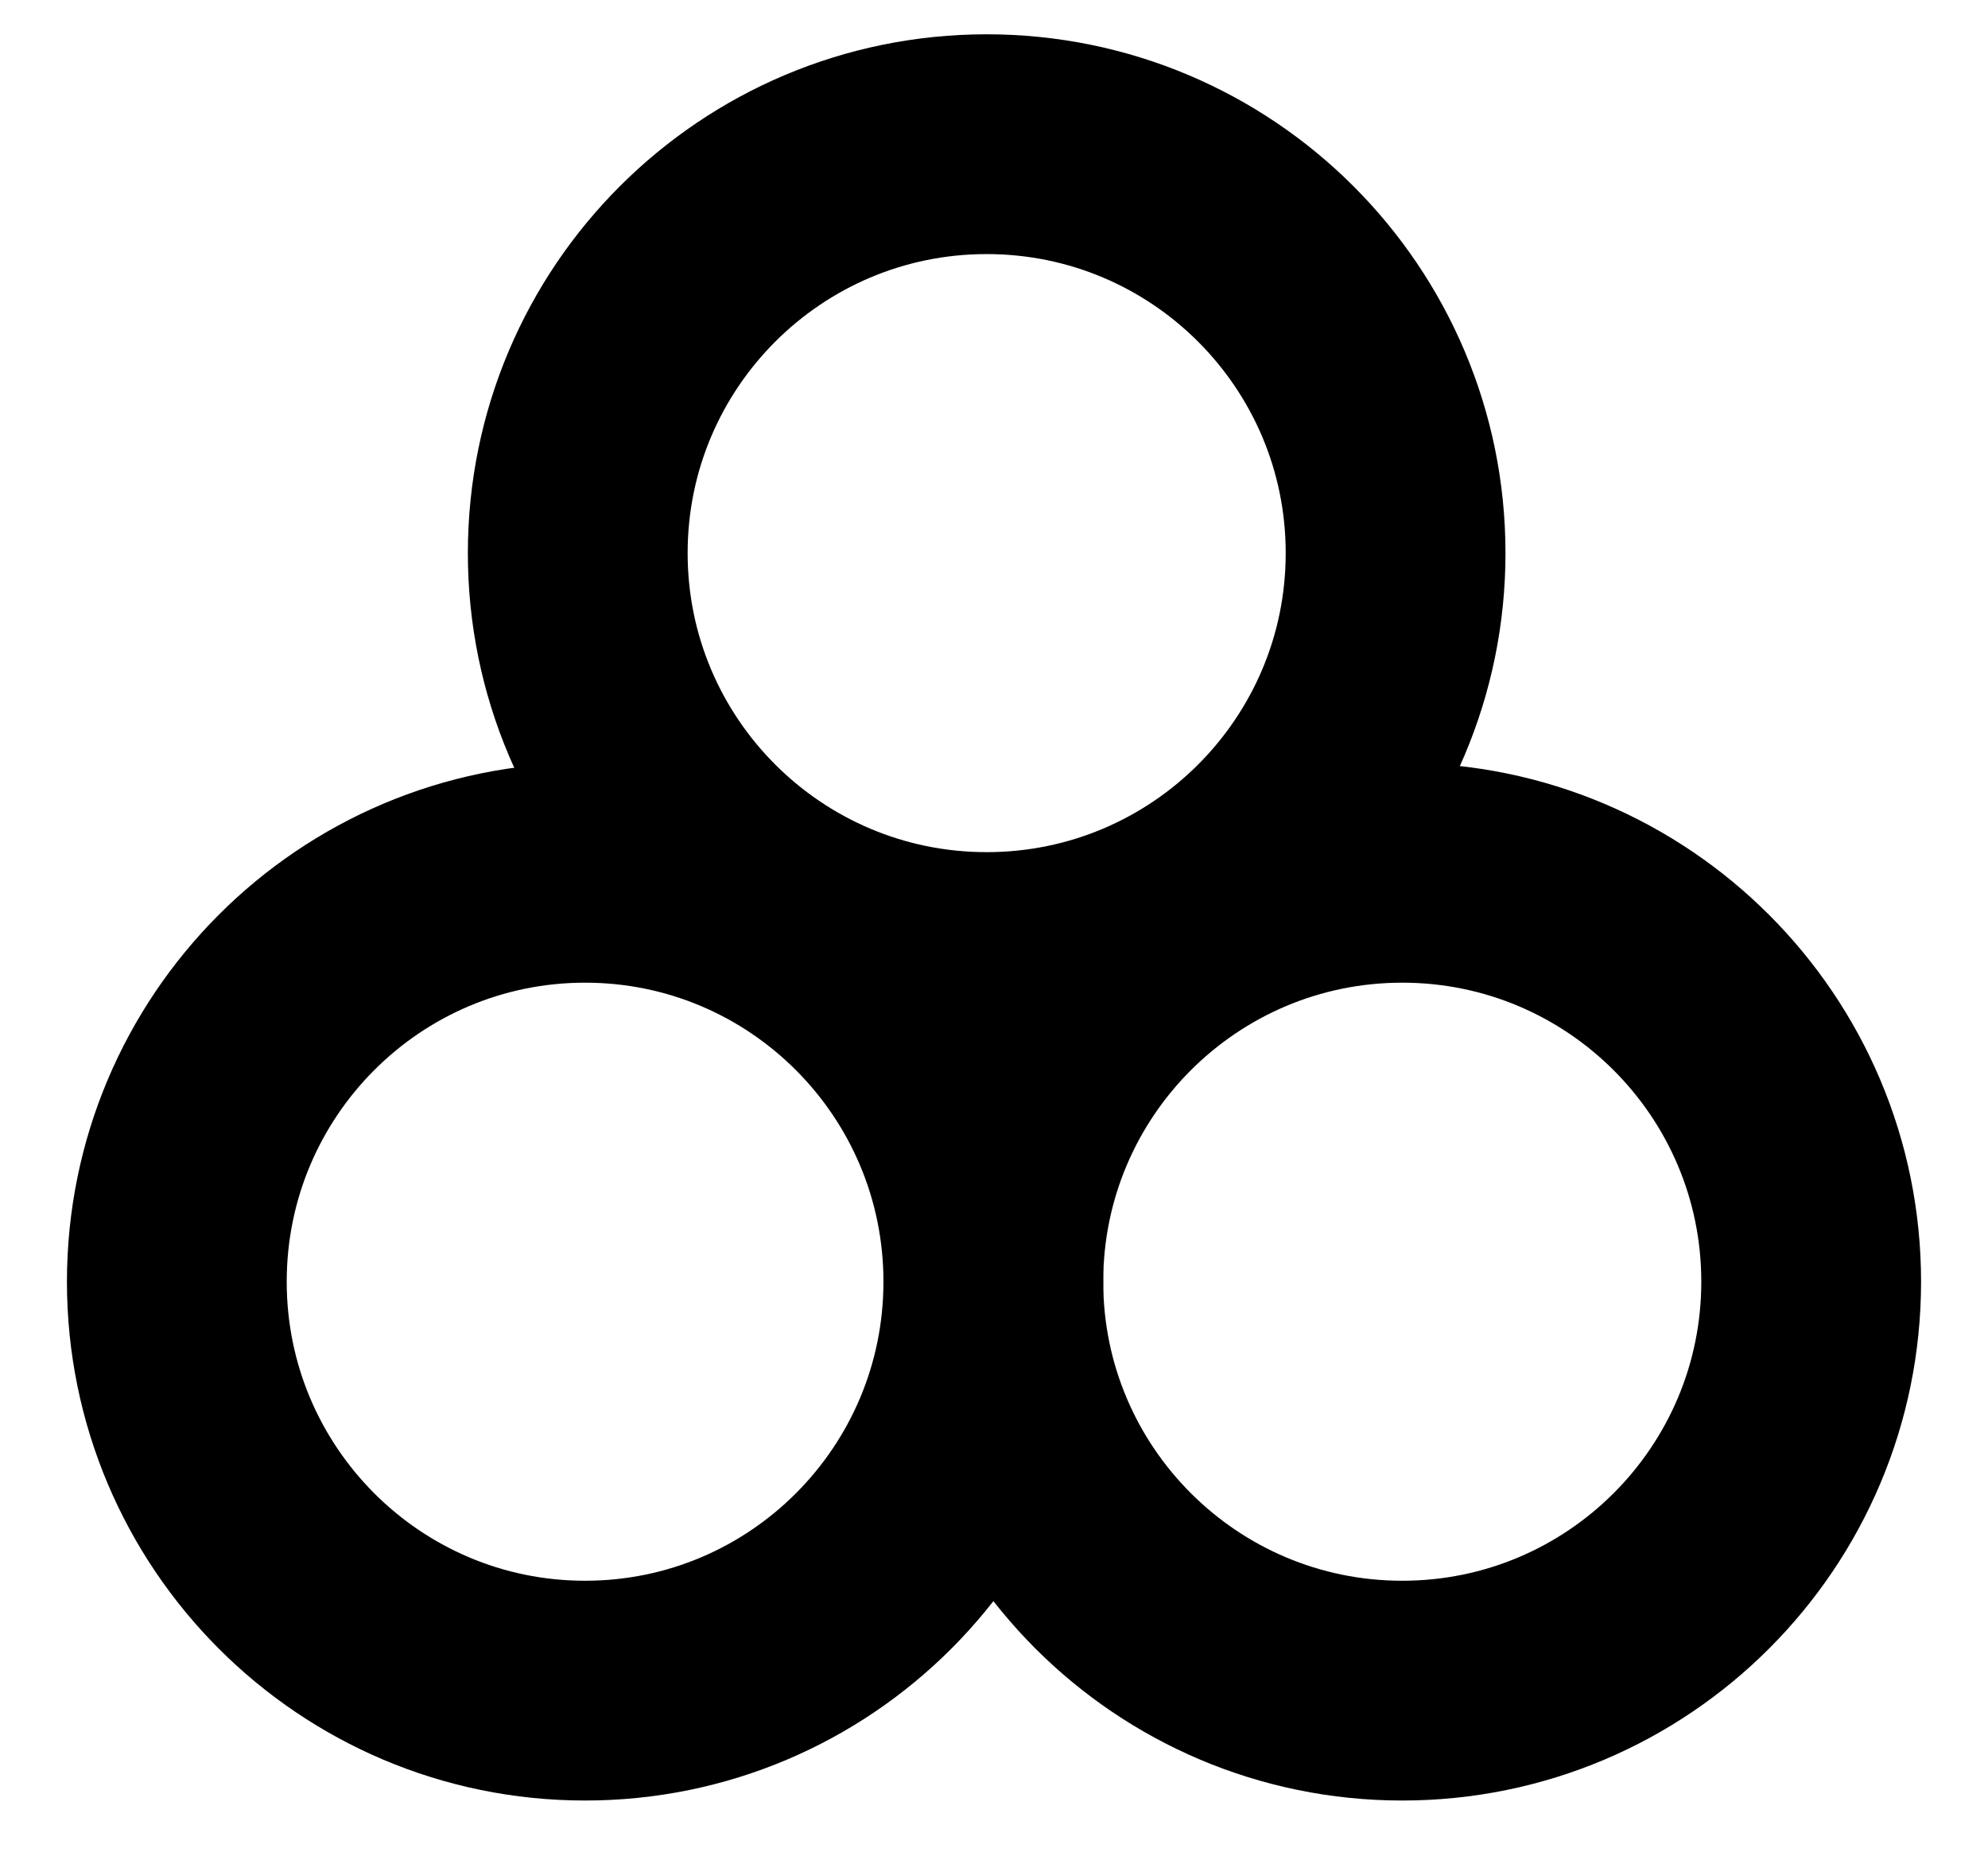 <?xml version="1.0" encoding="UTF-8" standalone="no"?>
<!-- Created with Inkscape (http://www.inkscape.org/) -->

<svg
   version="1.1"
   id="svg1"
   width="238.8"
   height="222.92"
   viewBox="0 0 238.8 222.92"
   sodipodi:docname="Conch2.pdf"
   xmlns:inkscape="http://www.inkscape.org/namespaces/inkscape"
   xmlns:sodipodi="http://sodipodi.sourceforge.net/DTD/sodipodi-0.dtd"
   xmlns="http://www.w3.org/2000/svg"
   xmlns:svg="http://www.w3.org/2000/svg">
  <defs
     id="defs1">
    <clipPath
       clipPathUnits="userSpaceOnUse"
       id="clipPath2">
      <path
         d="M 0,0.16 V 1122.56 H 793.6 V 0.16 Z"
         transform="translate(-396.8,-609.12)"
         clip-rule="evenodd"
         id="path2" />
    </clipPath>
    <clipPath
       clipPathUnits="userSpaceOnUse"
       id="clipPath4">
      <path
         d="M 0,0.16 V 1122.56 H 793.6 V 0.16 Z"
         transform="translate(-495.04,-609.12)"
         clip-rule="evenodd"
         id="path4" />
    </clipPath>
    <clipPath
       clipPathUnits="userSpaceOnUse"
       id="clipPath6">
      <path
         d="M 0,0.16 V 1122.56 H 793.6 V 0.16 Z"
         transform="translate(-445.12,-521.6)"
         clip-rule="evenodd"
         id="path6" />
    </clipPath>
  </defs>
  <sodipodi:namedview
     id="namedview1"
     pagecolor="#505050"
     bordercolor="#eeeeee"
     borderopacity="1"
     inkscape:showpageshadow="0"
     inkscape:pageopacity="0"
     inkscape:pagecheckerboard="0"
     inkscape:deskcolor="#505050">
    <inkscape:page
       x="0"
       y="0"
       inkscape:label="1"
       id="page1"
       width="238.8"
       height="222.92"
       margin="0"
       bleed="0" />
  </sodipodi:namedview>
  <g
     id="g1"
     inkscape:groupmode="layer"
     inkscape:label="1">
    <path
       id="path1"
       d="m 0,0 c 0,-27.12 -21.95,-49.12 -49.04,-49.12 -27.09,0 -49.04,22 -49.04,49.12 0,27.12 21.95,49.12 49.04,49.12 C -21.95,49.12 0,27.12 0,0 Z"
       style="fill:none;stroke:#000000;stroke-width:26.4;stroke-linecap:round;stroke-linejoin:round;stroke-miterlimit:10;stroke-dasharray:none;stroke-opacity:1"
       transform="translate(119.32,153.96)"
       clip-path="url(#clipPath2)" />
    <path
       id="path3"
       d="m 0,0 c 0,-27.12 -21.99,-49.12 -49.12,-49.12 -27.13,0 -49.12,22 -49.12,49.12 0,27.12 21.99,49.12 49.12,49.12 C -21.99,49.12 0,27.12 0,0 Z"
       style="fill:none;stroke:#000000;stroke-width:26.4;stroke-linecap:round;stroke-linejoin:round;stroke-miterlimit:10;stroke-dasharray:none;stroke-opacity:1"
       transform="translate(217.56,153.96)"
       clip-path="url(#clipPath4)" />
    <path
       id="path5"
       d="m 0,0 c 0,-27.12 -21.99,-49.12 -49.12,-49.12 -27.13,0 -49.12,22 -49.12,49.12 0,27.12 21.99,49.12 49.12,49.12 C -21.99,49.12 0,27.12 0,0 Z"
       style="fill:none;stroke:#000000;stroke-width:26.4;stroke-linecap:round;stroke-linejoin:round;stroke-miterlimit:10;stroke-dasharray:none;stroke-opacity:1"
       transform="translate(167.64,66.44)"
       clip-path="url(#clipPath6)" />
  </g>
</svg>
